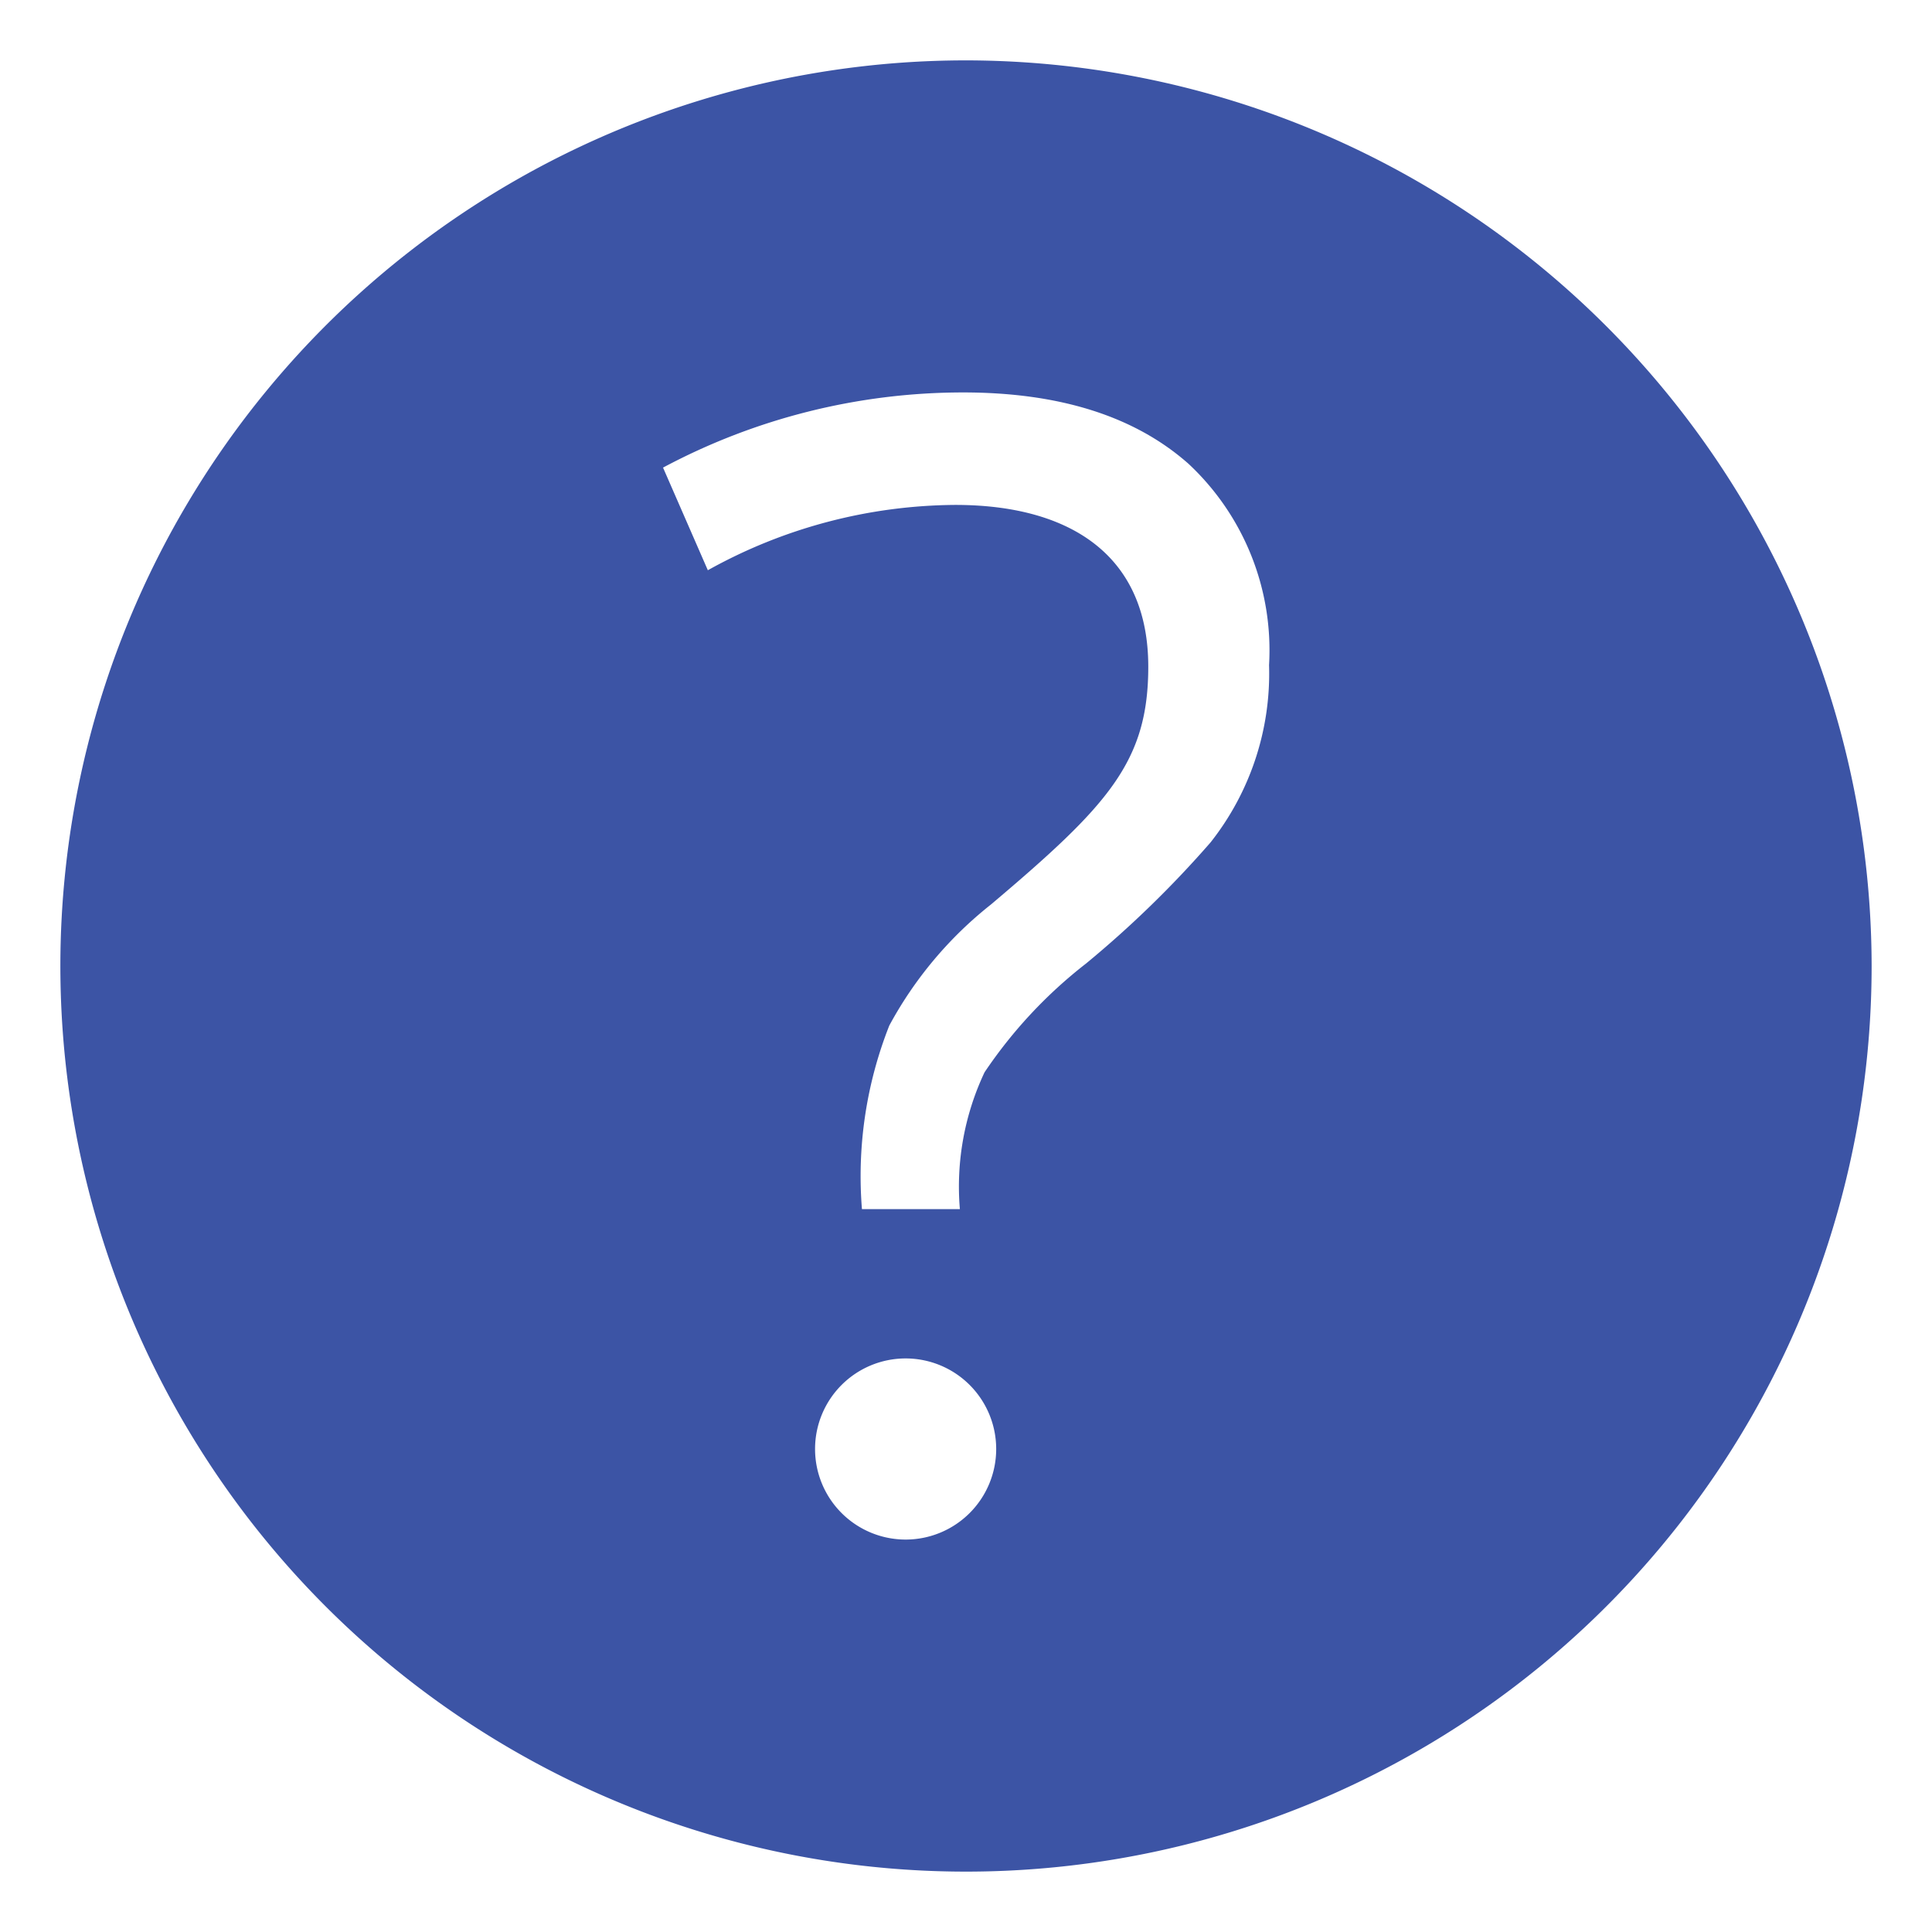 <svg xmlns="http://www.w3.org/2000/svg" viewBox="0 0 64 64"><title>c question 3</title><g class="nc-icon-wrapper" fill="#3c54a5"><path d="M32,2A30,30,0,1,0,62,32,30.034,30.034,0,0,0,32,2ZM30,51a3,3,0,1,1,3-3A3,3,0,0,1,30,51ZM40.1,27.907a34.832,34.832,0,0,1-4.126,4.013,15.533,15.533,0,0,0-3.359,3.6,8.87,8.87,0,0,0-.818,4.534H28.553a13.574,13.574,0,0,1,.906-6.081,12.973,12.973,0,0,1,3.371-4.013c3.878-3.279,5.208-4.722,5.208-7.875,0-3.718-2.627-5.359-6.39-5.359a17.034,17.034,0,0,0-8.2,2.164l-1.484-3.4A21.12,21.12,0,0,1,31.9,13q4.8,0,7.472,2.365a8.448,8.448,0,0,1,2.667,6.667A9.021,9.021,0,0,1,40.1,27.907Z" fill="#3c54a5"/></g></svg>